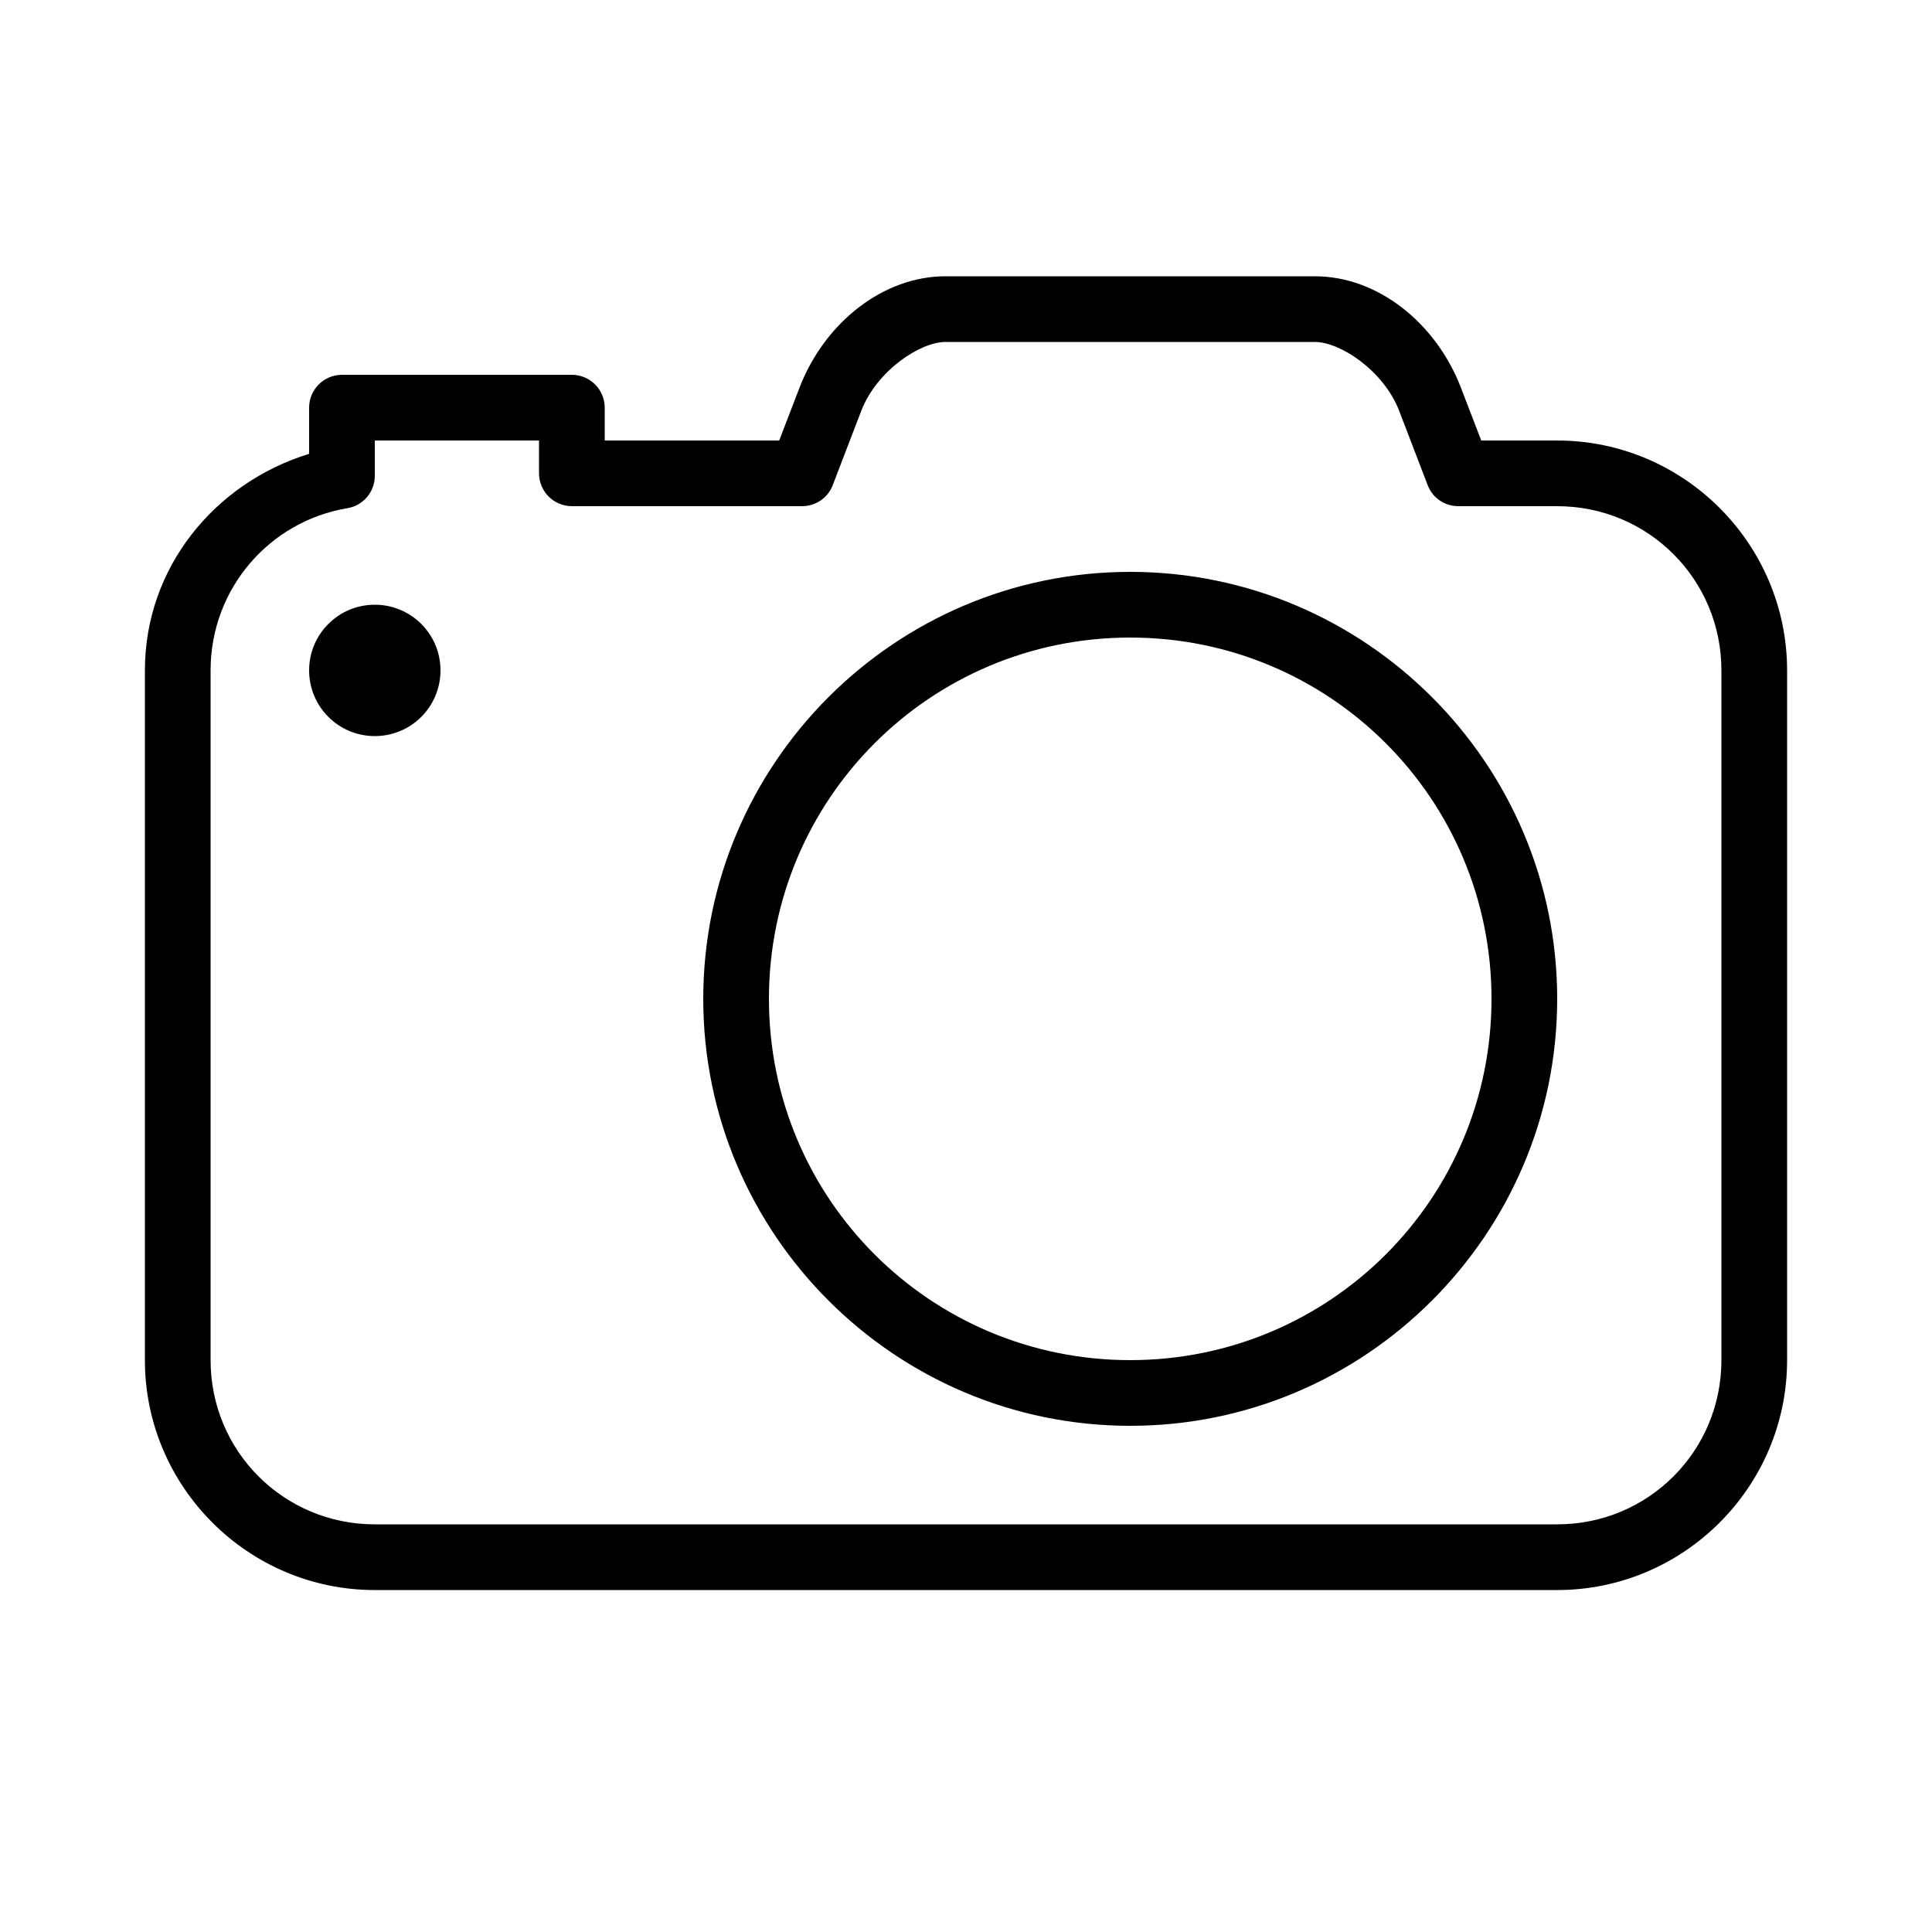 <svg version="1.1" xmlns="http://www.w3.org/2000/svg" xmlns:xlink="http://www.w3.org/1999/xlink" viewBox="0 0 172 172"><g transform="translate(12.9,12.9) scale(0.85,0.85)"><g fill="none" fill-rule="nonzero" stroke="none" stroke-width="1" stroke-linecap="butt" stroke-linejoin="miter" stroke-miterlimit="10" stroke-dasharray="" stroke-dashoffset="0" font-family="none" font-weight="none" font-size="none" text-anchor="none" style="mix-blend-mode: normal"><path d="M0,172v-172h172v172z" fill="none" stroke="none"></path><g fill="#000000" stroke="none"><path d="M83.85,13.76c-6.544,0 -12.645,4.864 -15.265,11.61l-2.15,5.59h-18.275v-3.44c0,-1.895 -1.545,-3.44 -3.44,-3.44h-24.08c-1.895,0 -3.44,1.545 -3.44,3.44v4.838c-9.85,3.023 -17.2,11.879 -17.2,22.683v72.24c0,13.263 10.817,24.08 24.08,24.08h123.84c13.263,0 24.08,-10.817 24.08,-24.08v-72.24c0,-13.263 -10.817,-24.08 -24.08,-24.08h-7.955l-2.15,-5.59c-2.62,-6.746 -8.707,-11.61 -15.265,-11.61zM83.85,20.64h38.7c2.634,0 7.176,2.983 8.815,7.202l3.01,7.848c0.524,1.317 1.814,2.163 3.225,2.15h10.32c9.541,0 17.2,7.659 17.2,17.2v72.24c0,9.541 -7.659,17.2 -17.2,17.2h-123.84c-9.541,0 -17.2,-7.659 -17.2,-17.2v-72.24c0,-8.56 6.168,-15.614 14.297,-16.985c1.653,-0.255 2.876,-1.666 2.902,-3.333v-3.763h17.2v3.44c0,1.895 1.545,3.44 3.44,3.44h24.08c1.411,0.013 2.701,-0.833 3.225,-2.15l3.01,-7.848c1.639,-4.219 6.181,-7.202 8.815,-7.202zM103.2,44.72c-24.644,0 -44.72,20.076 -44.72,44.72c0,24.644 20.076,44.72 44.72,44.72c24.644,0 44.72,-20.076 44.72,-44.72c0,-24.644 -20.076,-44.72 -44.72,-44.72zM24.08,48.16c-3.803,0 -6.88,3.077 -6.88,6.88c0,3.803 3.077,6.88 6.88,6.88c3.803,0 6.88,-3.077 6.88,-6.88c0,-3.803 -3.077,-6.88 -6.88,-6.88zM103.2,51.6c20.936,0 37.84,16.904 37.84,37.84c0,20.936 -16.904,37.84 -37.84,37.84c-20.936,0 -37.84,-16.904 -37.84,-37.84c0,-20.936 16.904,-37.84 37.84,-37.84z"></path></g><path d="" fill="none" stroke="none"></path></g></g></svg>